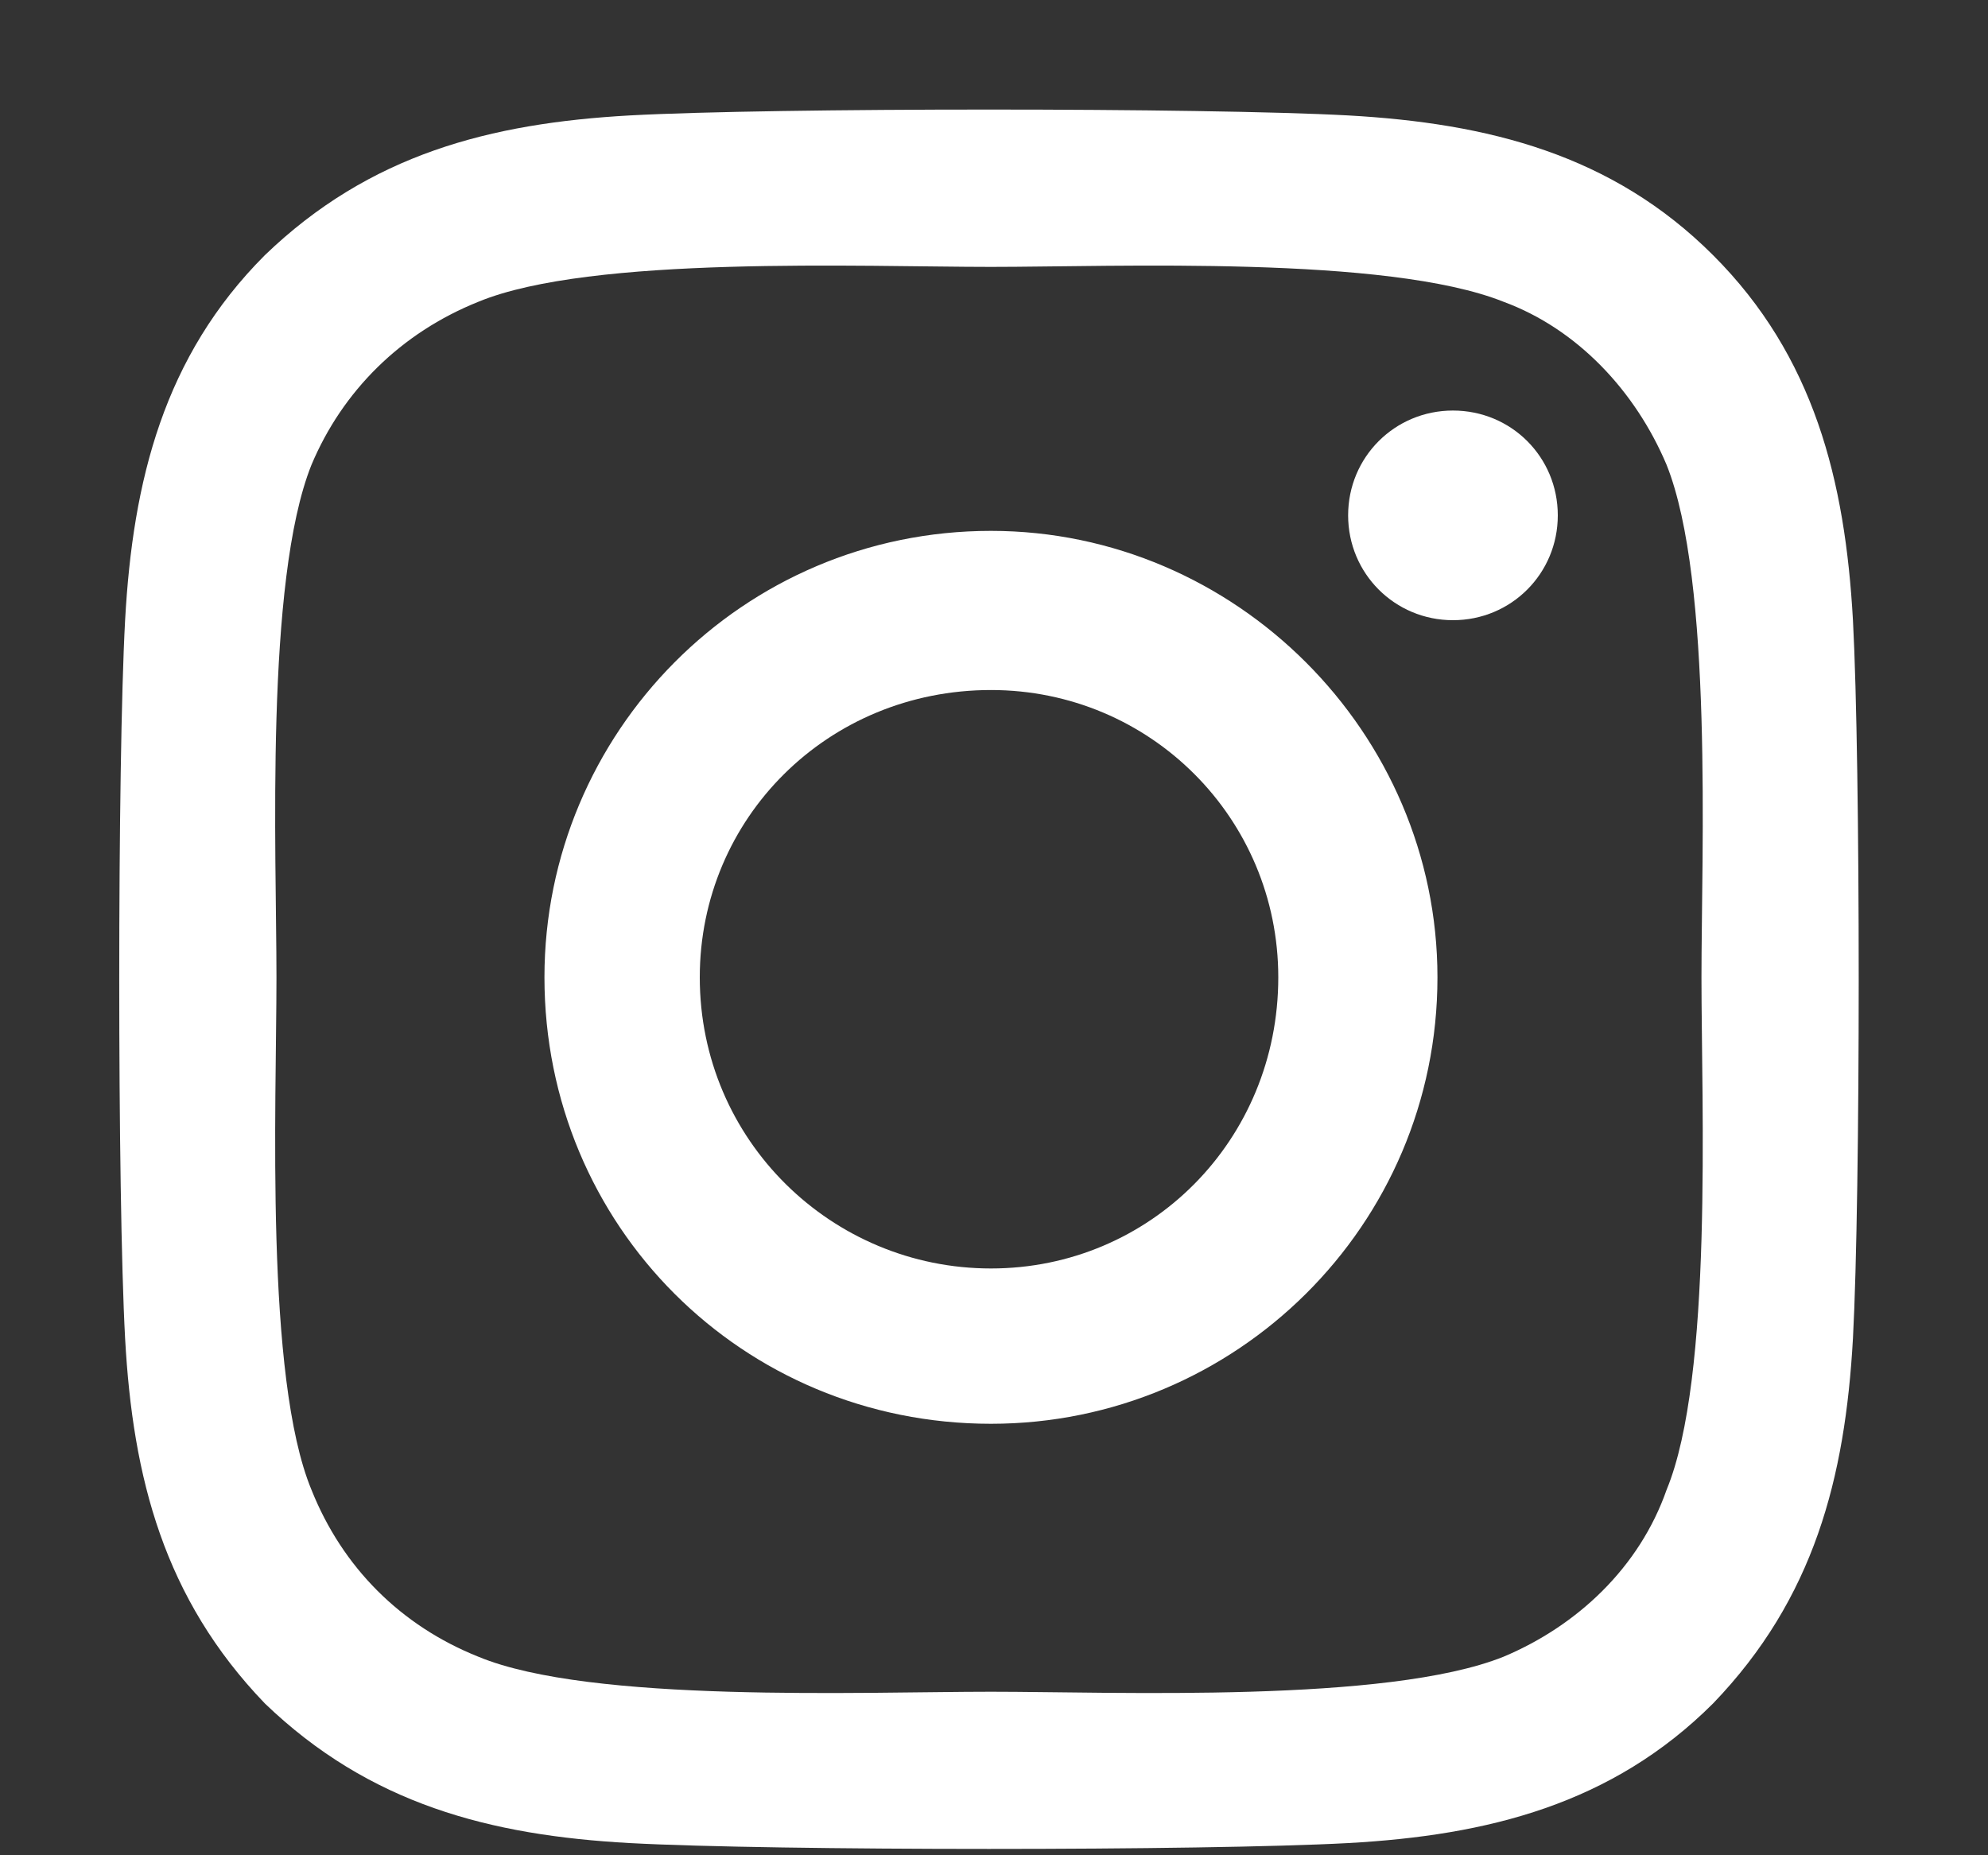 <svg width="15" height="14" viewBox="0 0 15 14" fill="none" xmlns="http://www.w3.org/2000/svg">
<rect x="0" y="0" width="15" height="14" fill="#333333" stroke="none"/>
<path d="M7.477 4.006C9.323 4.006 10.846 5.529 10.846 7.375C10.846 9.25 9.323 10.744 7.477 10.744C5.602 10.744 4.108 9.25 4.108 7.375C4.108 5.529 5.602 4.006 7.477 4.006ZM7.477 9.572C8.678 9.572 9.645 8.605 9.645 7.375C9.645 6.174 8.678 5.207 7.477 5.207C6.246 5.207 5.28 6.174 5.28 7.375C5.28 8.605 6.276 9.572 7.477 9.572ZM11.754 3.889C11.754 4.328 11.403 4.68 10.963 4.68C10.524 4.68 10.172 4.328 10.172 3.889C10.172 3.449 10.524 3.098 10.963 3.098C11.403 3.098 11.754 3.449 11.754 3.889ZM13.981 4.68C14.039 5.764 14.039 9.016 13.981 10.1C13.922 11.154 13.688 12.062 12.926 12.854C12.164 13.615 11.227 13.85 10.172 13.908C9.088 13.967 5.836 13.967 4.752 13.908C3.698 13.85 2.789 13.615 1.998 12.854C1.237 12.062 1.002 11.154 0.944 10.1C0.885 9.016 0.885 5.764 0.944 4.68C1.002 3.625 1.237 2.688 1.998 1.926C2.789 1.164 3.698 0.93 4.752 0.871C5.836 0.812 9.088 0.812 10.172 0.871C11.227 0.93 12.164 1.164 12.926 1.926C13.688 2.688 13.922 3.625 13.981 4.68ZM12.575 11.242C12.926 10.393 12.838 8.342 12.838 7.375C12.838 6.438 12.926 4.387 12.575 3.508C12.34 2.951 11.901 2.482 11.344 2.277C10.465 1.926 8.414 2.014 7.477 2.014C6.51 2.014 4.459 1.926 3.61 2.277C3.024 2.512 2.584 2.951 2.35 3.508C1.998 4.387 2.086 6.438 2.086 7.375C2.086 8.342 1.998 10.393 2.35 11.242C2.584 11.828 3.024 12.268 3.61 12.502C4.459 12.854 6.51 12.766 7.477 12.766C8.414 12.766 10.465 12.854 11.344 12.502C11.901 12.268 12.37 11.828 12.575 11.242Z" fill="white"/>
<a href="https://www.figma.com/design/fHgyaxIb9WlIf3oWFnKkOg?node-id=2-2">
<rect fill="black" fill-opacity="0" x="-0.282" y="-1.125" width="13.125" height="17.25"/>
</a>
</svg>
